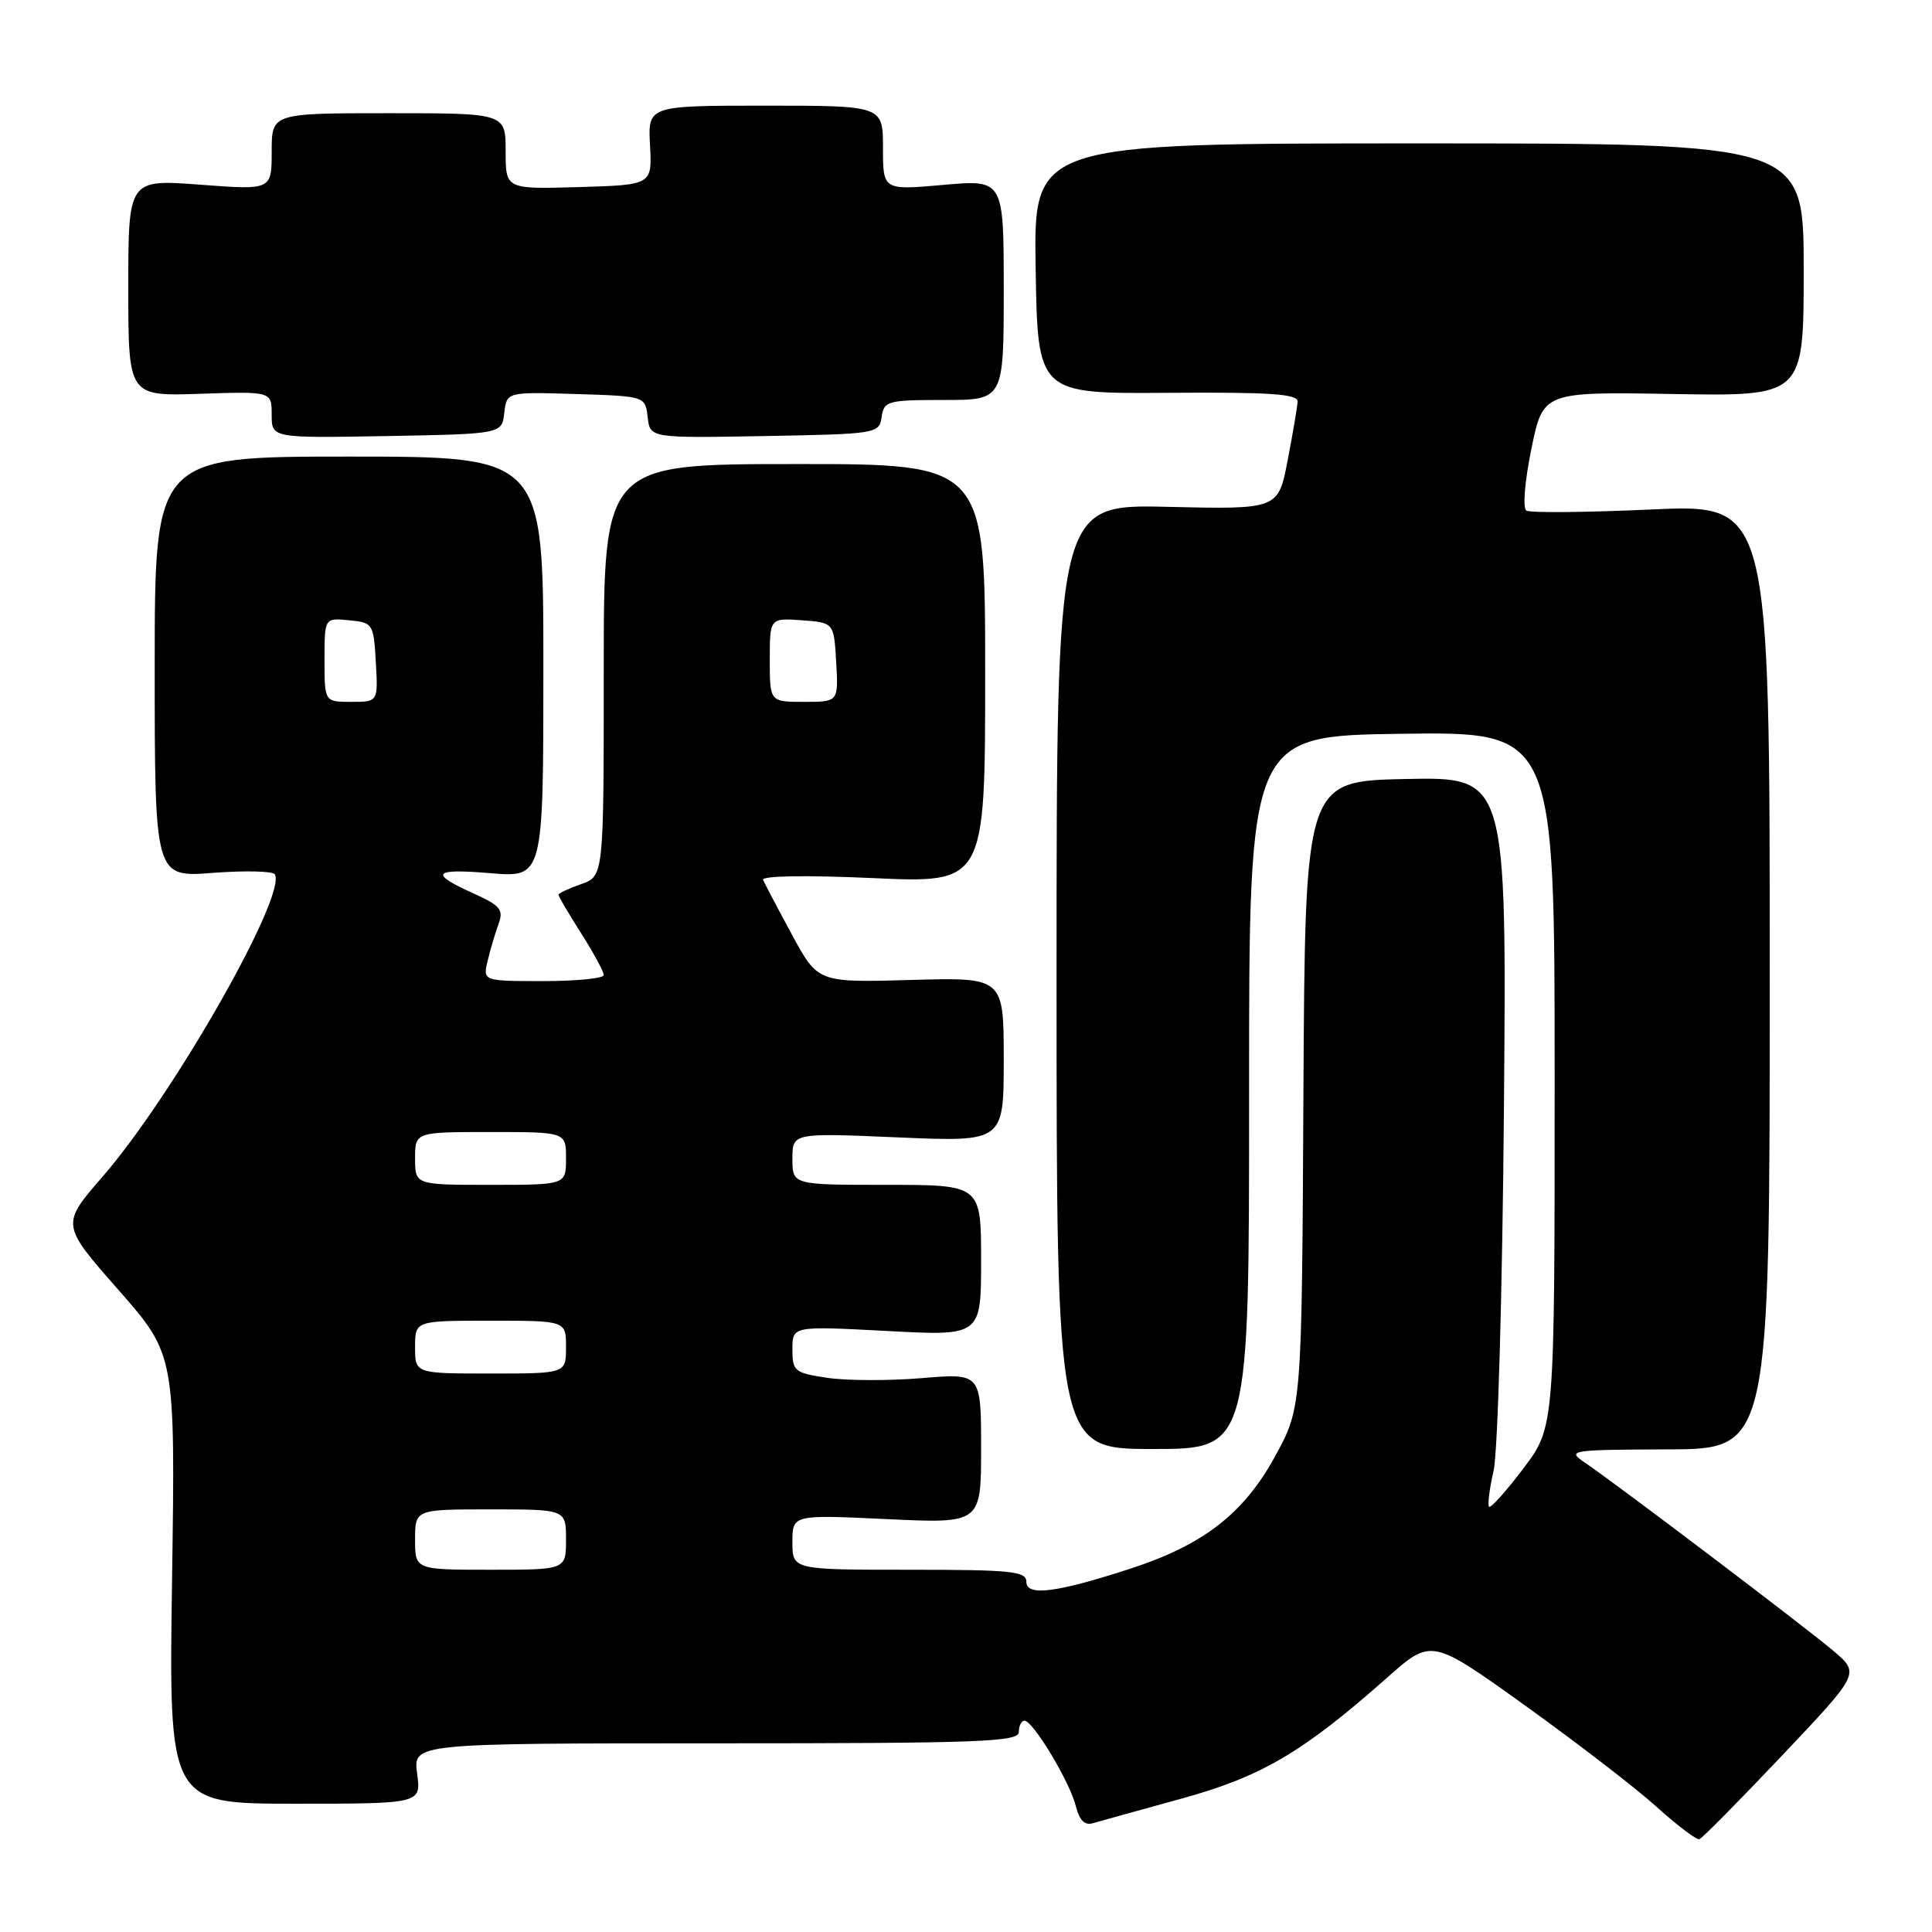 <?xml version="1.0" encoding="UTF-8" standalone="no"?>
<!DOCTYPE svg PUBLIC "-//W3C//DTD SVG 1.1//EN" "http://www.w3.org/Graphics/SVG/1.1/DTD/svg11.dtd" >
<svg xmlns="http://www.w3.org/2000/svg" xmlns:xlink="http://www.w3.org/1999/xlink" version="1.1" viewBox="0 0 256 256">
 <g >
 <path fill="currentColor"
d=" M 236.14 232.61 C 246.44 221.73 246.44 221.73 242.97 218.78 C 239.33 215.68 214.30 196.72 210.00 193.80 C 207.59 192.17 207.98 192.10 221.00 192.05 C 234.50 192.00 234.50 192.00 234.50 129.40 C 234.50 66.80 234.50 66.80 218.83 67.51 C 210.22 67.90 202.76 67.97 202.26 67.66 C 201.75 67.34 202.02 63.86 202.91 59.51 C 204.46 51.91 204.46 51.91 221.73 52.21 C 239.00 52.50 239.00 52.50 239.00 35.75 C 239.00 19.00 239.00 19.00 187.98 19.00 C 136.95 19.00 136.95 19.00 137.23 35.59 C 137.50 52.18 137.50 52.18 154.75 52.05 C 168.27 51.95 171.99 52.20 171.94 53.21 C 171.90 53.92 171.31 57.42 170.62 61.00 C 169.37 67.50 169.37 67.50 154.69 67.16 C 140.00 66.82 140.00 66.82 140.00 129.41 C 140.00 192.00 140.00 192.00 152.76 192.00 C 165.52 192.00 165.52 192.00 165.51 144.75 C 165.50 97.50 165.50 97.50 185.75 97.23 C 206.00 96.96 206.00 96.96 206.00 143.02 C 206.00 189.09 206.00 189.09 201.86 194.57 C 199.58 197.59 197.54 199.87 197.31 199.65 C 197.09 199.43 197.36 197.28 197.91 194.87 C 198.47 192.45 199.08 170.93 199.28 146.72 C 199.64 102.95 199.64 102.95 186.28 103.22 C 172.93 103.50 172.93 103.50 172.71 145.00 C 172.50 186.50 172.50 186.50 168.94 193.00 C 164.79 200.57 159.44 204.72 149.77 207.86 C 139.99 211.04 136.00 211.55 136.00 209.61 C 136.00 208.20 134.09 208.00 120.50 208.00 C 105.00 208.00 105.00 208.00 105.00 204.35 C 105.00 200.70 105.00 200.70 117.50 201.29 C 130.00 201.88 130.00 201.88 130.00 191.92 C 130.00 181.95 130.00 181.95 122.13 182.61 C 117.80 182.97 112.18 182.95 109.63 182.57 C 105.27 181.92 105.00 181.70 105.00 178.79 C 105.00 175.70 105.00 175.70 117.50 176.36 C 130.00 177.03 130.00 177.03 130.00 167.02 C 130.00 157.00 130.00 157.00 117.50 157.00 C 105.00 157.00 105.00 157.00 105.00 153.55 C 105.00 150.11 105.00 150.11 119.00 150.71 C 133.00 151.31 133.00 151.31 133.00 140.40 C 133.00 129.50 133.00 129.50 120.69 129.85 C 108.38 130.20 108.38 130.20 104.94 123.85 C 103.05 120.36 101.33 117.09 101.11 116.59 C 100.88 116.05 106.75 115.95 115.63 116.35 C 130.54 117.03 130.54 117.03 130.54 89.25 C 130.54 61.47 130.54 61.47 105.27 61.49 C 80.00 61.50 80.00 61.50 80.00 88.80 C 80.00 116.10 80.00 116.10 77.00 117.15 C 75.35 117.73 74.00 118.36 74.00 118.56 C 74.00 118.77 75.35 121.06 77.00 123.66 C 78.65 126.26 80.00 128.75 80.00 129.20 C 80.00 129.64 76.39 130.00 71.98 130.00 C 63.96 130.00 63.96 130.00 64.63 127.25 C 64.99 125.74 65.65 123.54 66.08 122.37 C 66.74 120.55 66.27 119.98 62.88 118.45 C 56.80 115.71 57.30 115.06 64.98 115.70 C 72.00 116.29 72.00 116.29 72.00 88.40 C 72.00 60.50 72.00 60.50 46.25 60.50 C 20.50 60.50 20.50 60.50 20.50 88.38 C 20.50 116.26 20.50 116.26 28.21 115.66 C 32.45 115.34 36.14 115.42 36.41 115.85 C 38.08 118.56 22.96 145.12 13.62 155.88 C 8.08 162.26 8.08 162.26 15.66 170.88 C 23.23 179.50 23.23 179.50 22.80 209.25 C 22.36 239.00 22.36 239.00 39.08 239.00 C 55.81 239.00 55.81 239.00 55.27 235.00 C 54.74 231.00 54.74 231.00 94.87 231.00 C 129.87 231.00 135.00 230.81 135.00 229.50 C 135.00 228.68 135.34 228.00 135.75 228.00 C 136.88 228.00 141.75 236.10 142.54 239.28 C 143.03 241.23 143.72 241.92 144.87 241.57 C 145.76 241.31 150.98 239.86 156.47 238.35 C 167.15 235.42 172.61 232.21 183.80 222.30 C 189.67 217.09 189.67 217.09 202.08 225.99 C 208.91 230.89 216.75 236.92 219.50 239.41 C 222.25 241.89 224.80 243.82 225.17 243.71 C 225.54 243.59 230.47 238.60 236.14 232.61 Z  M 66.82 54.71 C 67.14 51.93 67.14 51.93 76.32 52.21 C 85.50 52.50 85.50 52.50 85.82 55.28 C 86.14 58.05 86.14 58.05 101.32 57.78 C 116.21 57.51 116.51 57.46 116.82 55.25 C 117.12 53.13 117.61 53.00 125.07 53.00 C 133.00 53.00 133.00 53.00 133.00 38.40 C 133.00 23.79 133.00 23.79 125.00 24.50 C 117.00 25.21 117.00 25.21 117.00 19.60 C 117.00 14.00 117.00 14.00 101.43 14.00 C 85.85 14.00 85.85 14.00 86.13 19.25 C 86.41 24.50 86.41 24.50 76.71 24.79 C 67.00 25.07 67.00 25.07 67.00 20.04 C 67.00 15.00 67.00 15.00 51.50 15.00 C 36.00 15.00 36.00 15.00 36.00 20.09 C 36.00 25.19 36.00 25.19 26.50 24.47 C 17.00 23.76 17.00 23.76 17.00 38.13 C 17.00 52.50 17.00 52.50 26.50 52.18 C 36.00 51.86 36.00 51.86 36.00 54.96 C 36.00 58.05 36.00 58.05 51.25 57.78 C 66.50 57.50 66.50 57.50 66.82 54.71 Z  M 55.00 204.00 C 55.00 200.00 55.00 200.00 65.00 200.00 C 75.00 200.00 75.00 200.00 75.00 204.00 C 75.00 208.00 75.00 208.00 65.00 208.00 C 55.00 208.00 55.00 208.00 55.00 204.00 Z  M 55.00 178.50 C 55.00 175.00 55.00 175.00 65.00 175.00 C 75.00 175.00 75.00 175.00 75.00 178.50 C 75.00 182.00 75.00 182.00 65.00 182.00 C 55.00 182.00 55.00 182.00 55.00 178.50 Z  M 55.00 153.50 C 55.00 150.00 55.00 150.00 65.00 150.00 C 75.00 150.00 75.00 150.00 75.00 153.50 C 75.00 157.00 75.00 157.00 65.00 157.00 C 55.00 157.00 55.00 157.00 55.00 153.50 Z  M 43.00 87.44 C 43.00 81.87 43.00 81.87 46.25 82.19 C 49.42 82.49 49.51 82.63 49.80 87.75 C 50.10 93.00 50.10 93.00 46.55 93.00 C 43.00 93.00 43.00 93.00 43.00 87.44 Z  M 102.00 87.44 C 102.00 81.89 102.00 81.89 106.25 82.19 C 110.50 82.50 110.50 82.50 110.80 87.75 C 111.10 93.00 111.10 93.00 106.55 93.00 C 102.00 93.00 102.00 93.00 102.00 87.44 Z "/>
</g>
</svg>